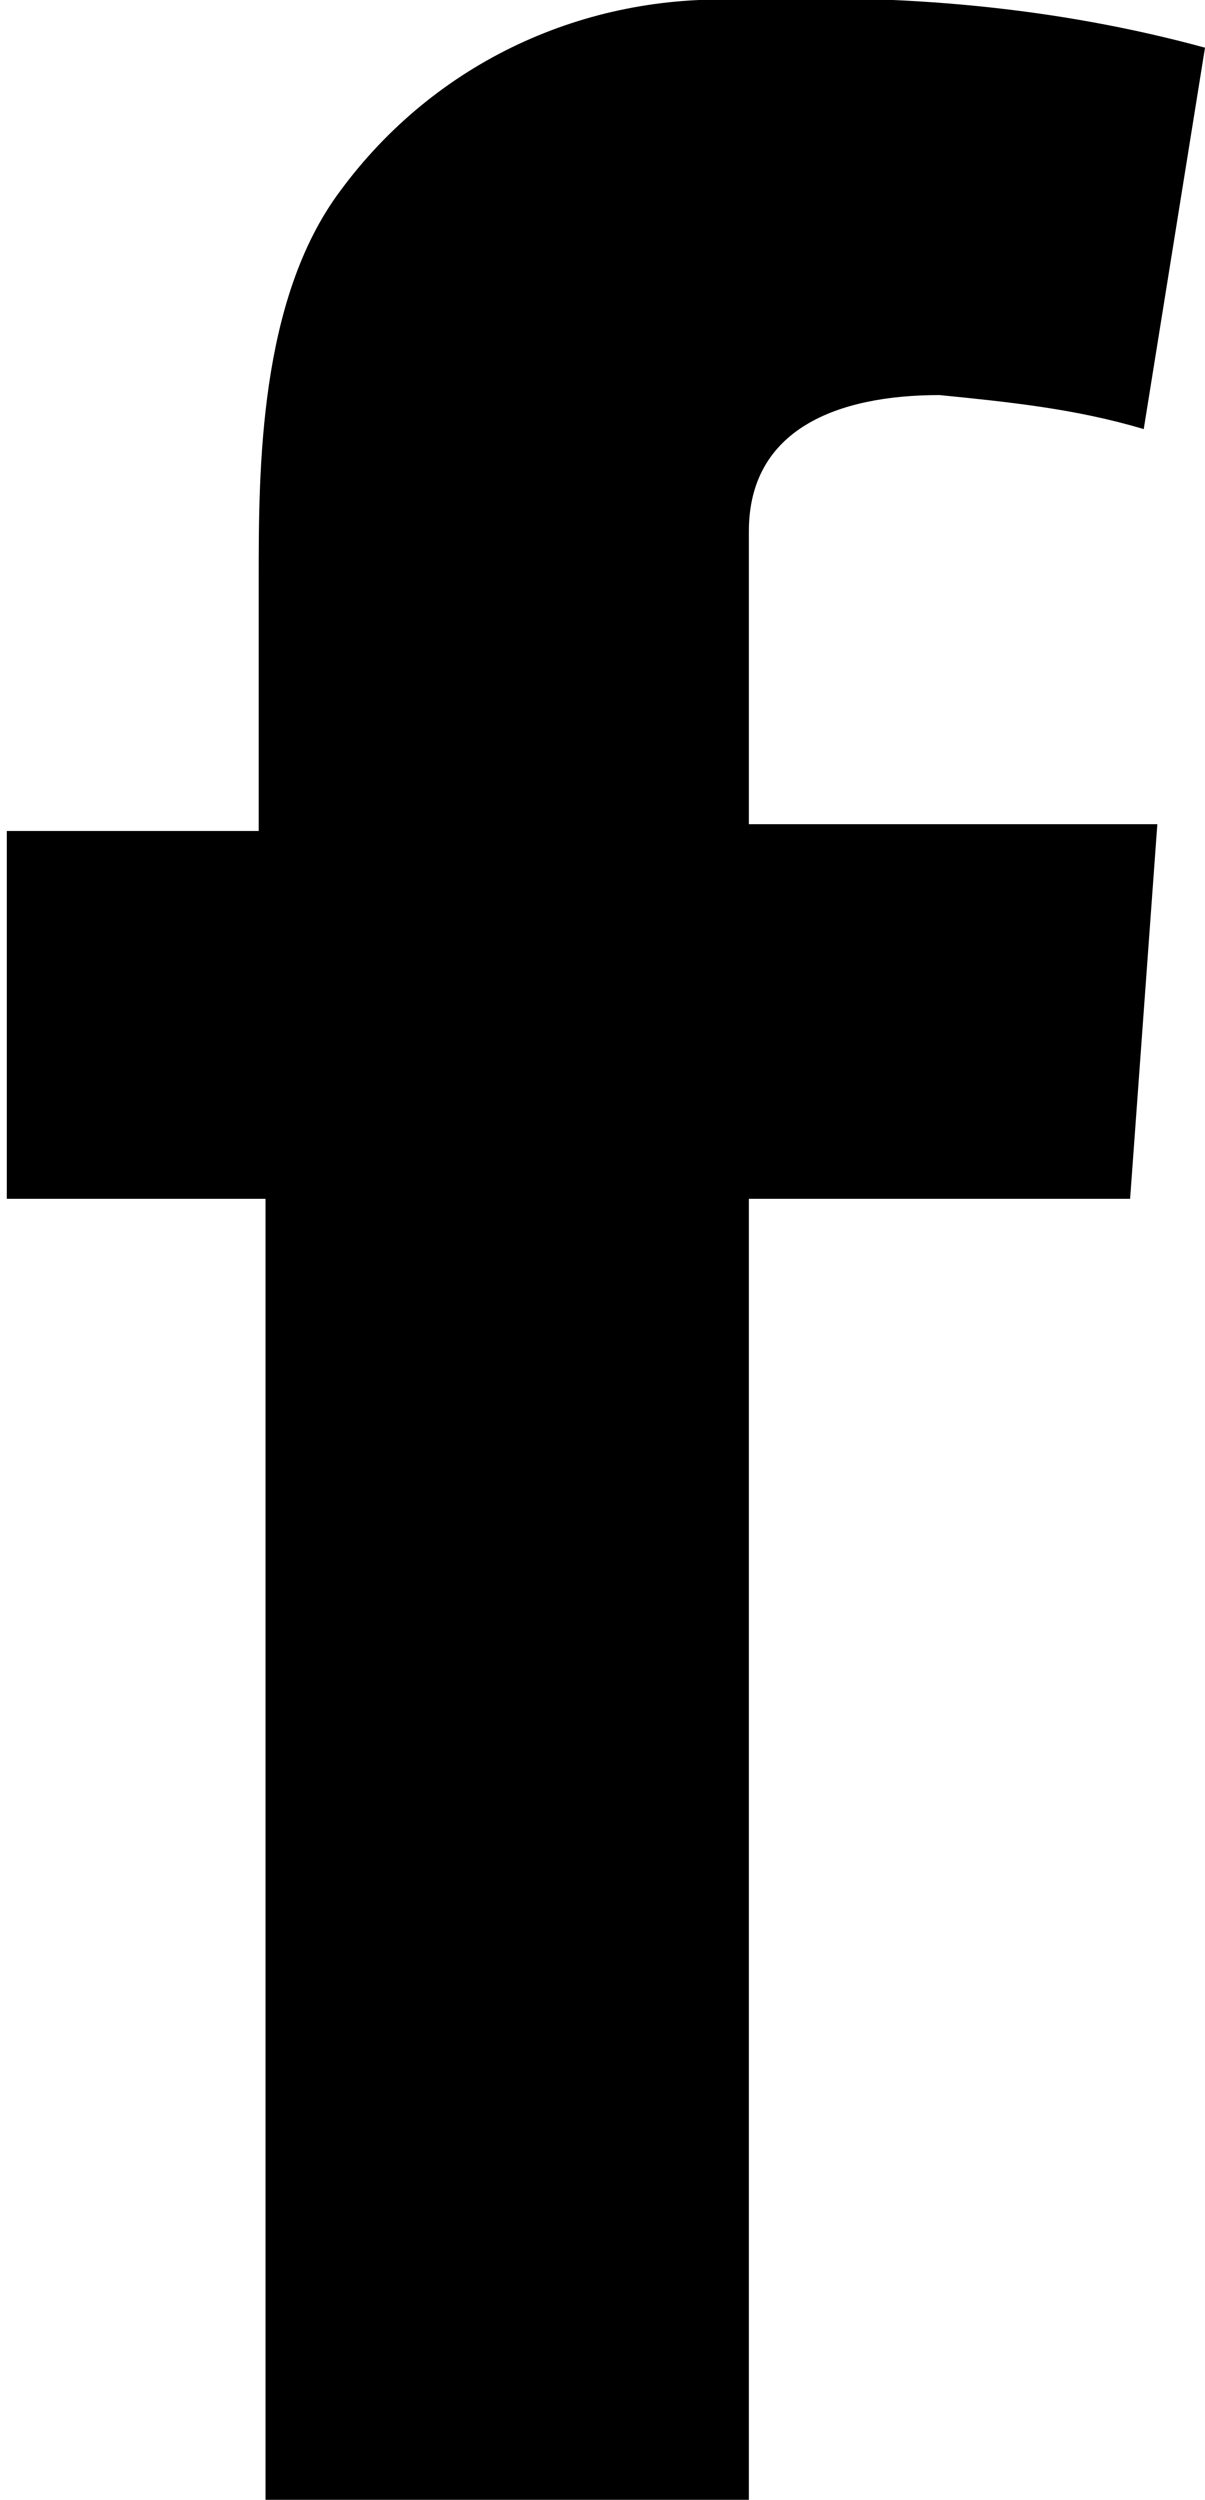 <svg version="1.1" xmlns="http://www.w3.org/2000/svg" xmlns:xlink="http://www.w3.org/1999/xlink" xmlns:a="http://ns.adobe.com/AdobeSVGViewerExtensions/3.0/"
		x="0px" y="0px" width="17.7px" height="36.7px" viewBox="0 0 17.7 36.7" style="enable-background:new 0 0 17.7 36.7;"
		xml:space="preserve">
		<defs></defs>
		<path id="iconFacebook" class="st0" d="M0,12.2h3.8V8.5c0-1.6,0-4.1,1.2-5.7C6.4,0.9,8.6-0.1,10.9,0c2.3-0.1,4.6,0.1,6.8,0.7
						l-0.9,5.6c-1-0.3-2-0.4-3-0.5c-1.5,0-2.8,0.5-2.8,2v4.3h6l-0.4,5.5H11v19.1H3.9V17.6H0.1v-5.4H0z" />
</svg>